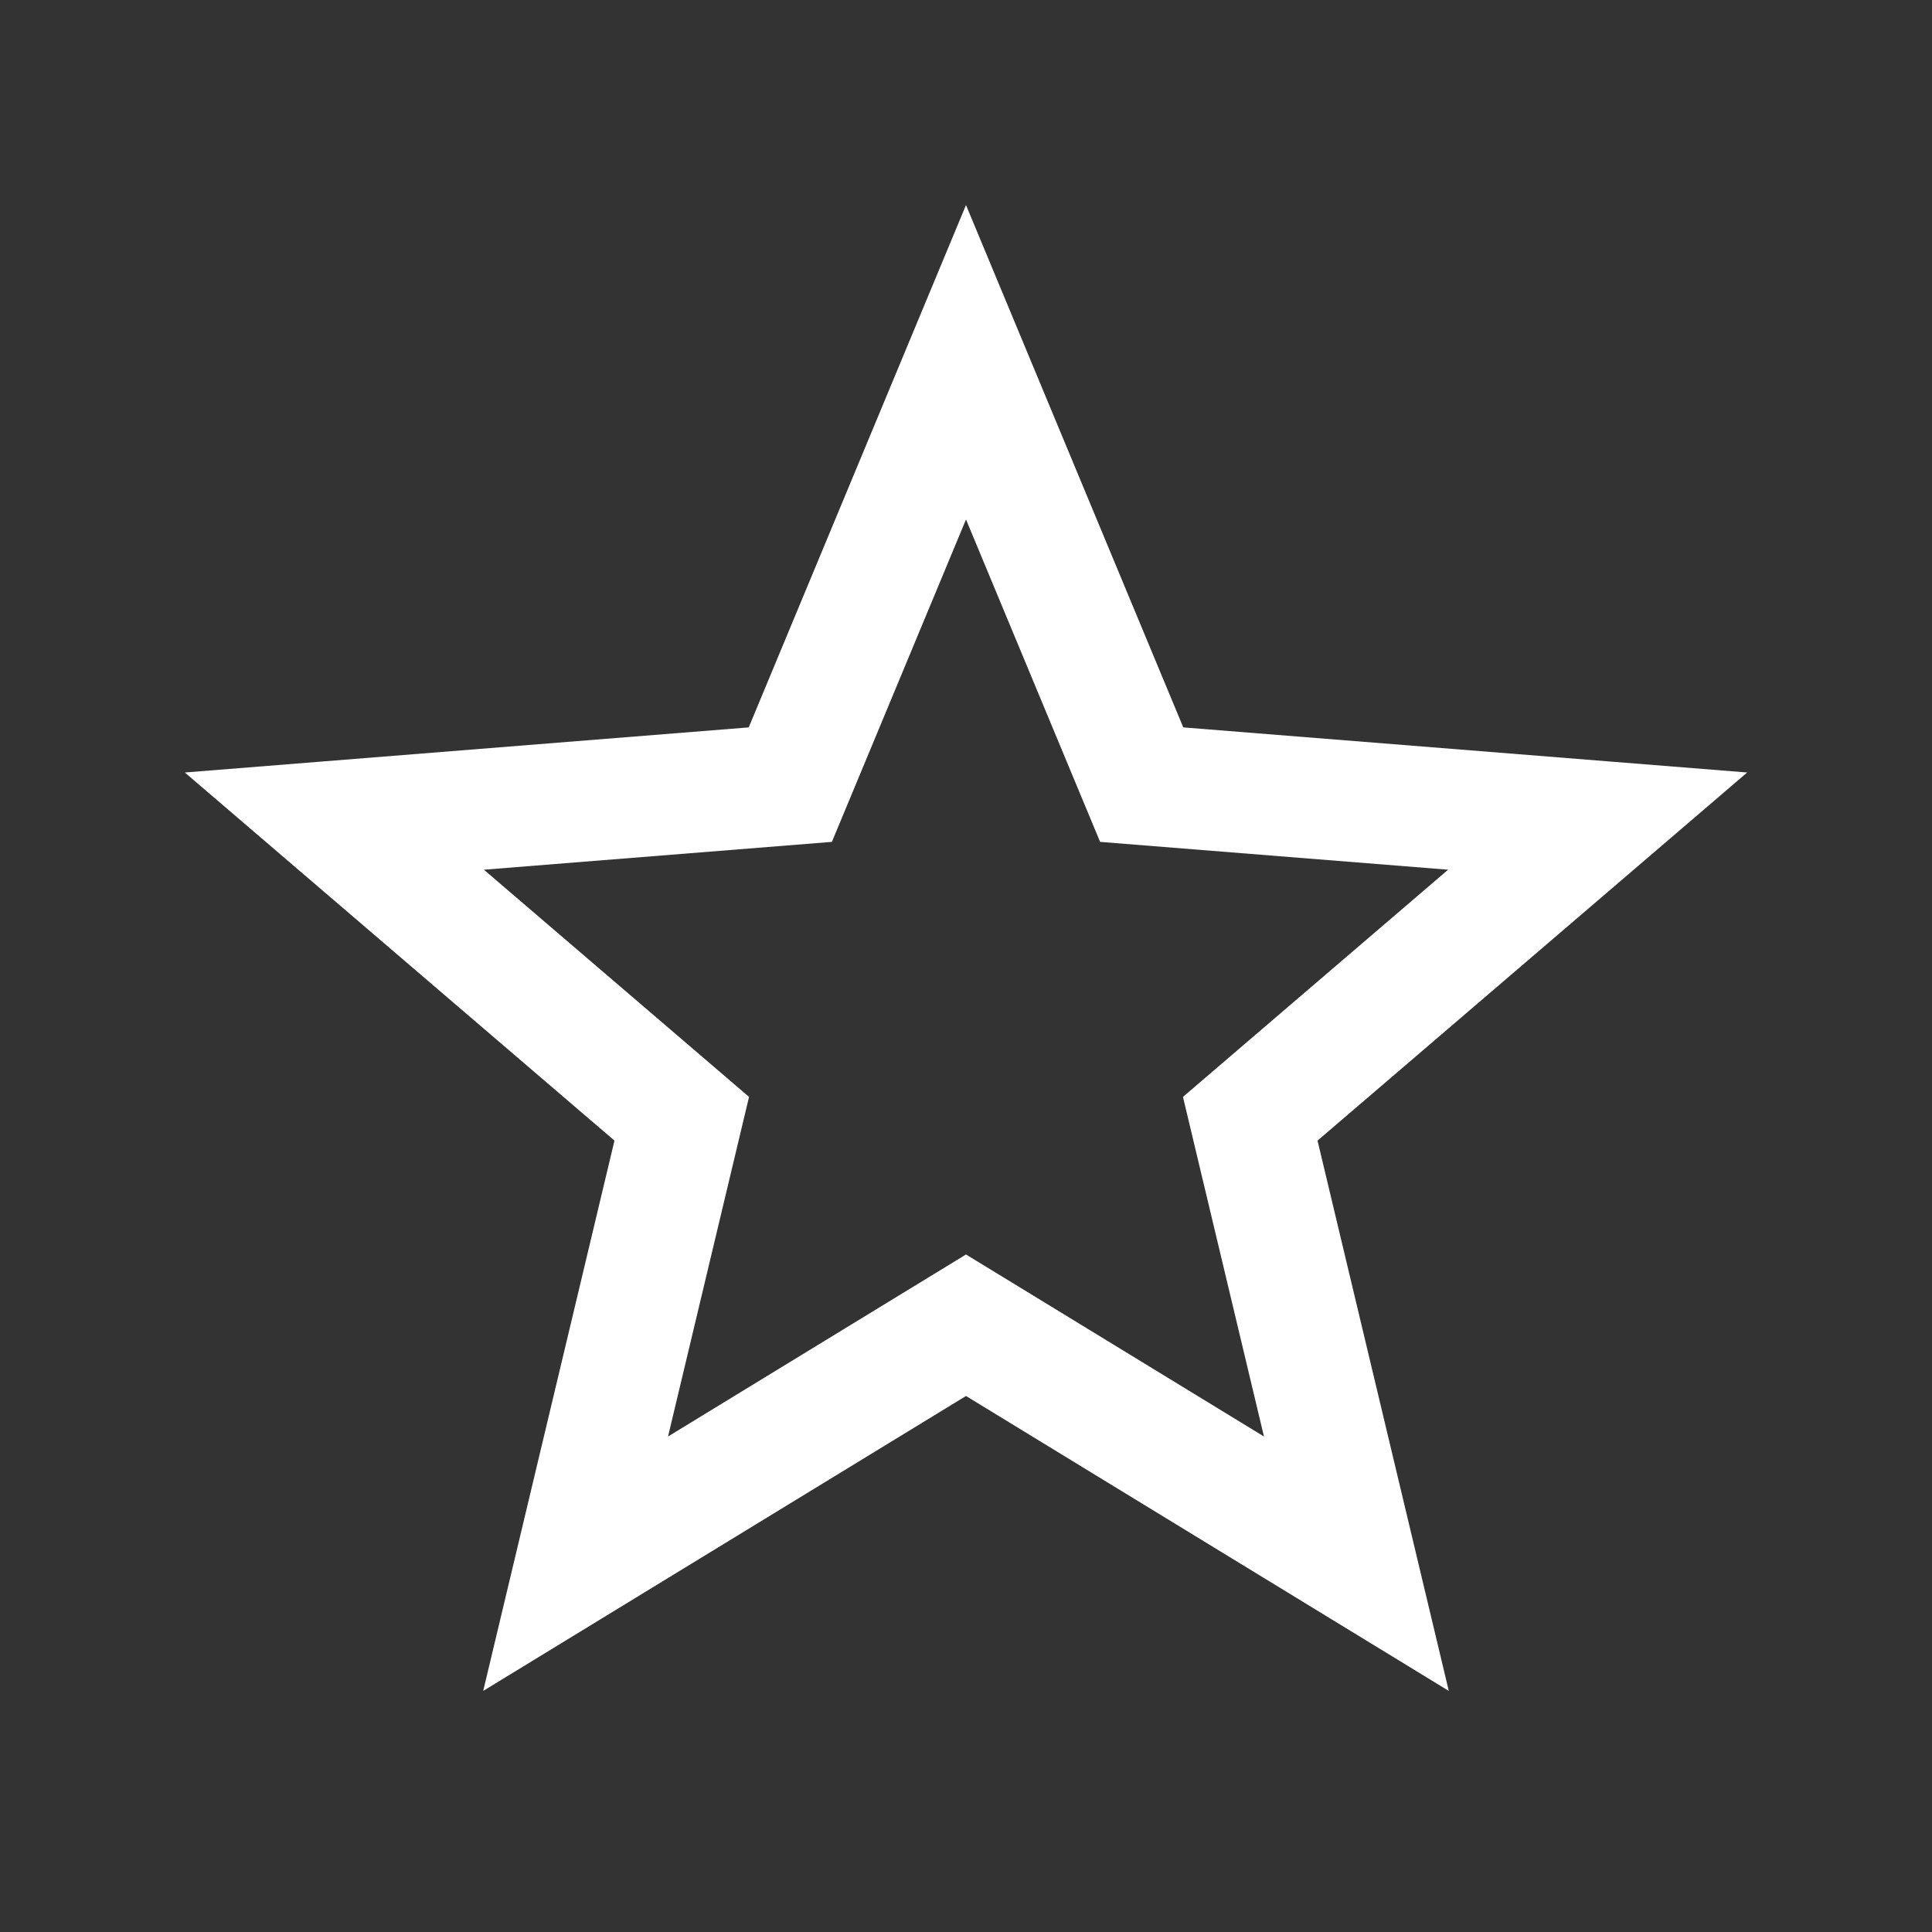 <?xml version="1.0" encoding="UTF-8" standalone="no"?>
<!-- Created with Inkscape (http://www.inkscape.org/) -->

<svg
   width="16.0px"
   height="16.0px"
   viewBox="0 0 16.0 16.0"
   version="1.1"
   id="SVGRoot"
   xmlns="http://www.w3.org/2000/svg"
   xmlns:svg="http://www.w3.org/2000/svg">
  <rect x="0" y="0" width="16.0" height="16.0" fill="#333333" stroke="none"/>
  <defs
     id="defs1667">
    <linearGradient
       id="linearGradient28446">
      <stop
         style="stop-color:#ffffff;stop-opacity:1;"
         offset="0"
         id="stop28444" />
    </linearGradient>
  </defs>
  <g
     id="layer5"
     style="display:inline">
    <path
       style="opacity:1;fill:#ffffff;fill-opacity:0;stroke:#ffffff;stroke-width:1;stroke-miterlimit:4;stroke-dasharray:none;stroke-opacity:1;paint-order:stroke fill markers"
       id="path31692"
       d="M 8,3 9.455,6.498 13.231,6.8 10.354,9.265 11.233,12.95 8,10.975 4.767,12.95 5.646,9.265 2.769,6.8 6.545,6.498 Z" />
  </g>
</svg>
